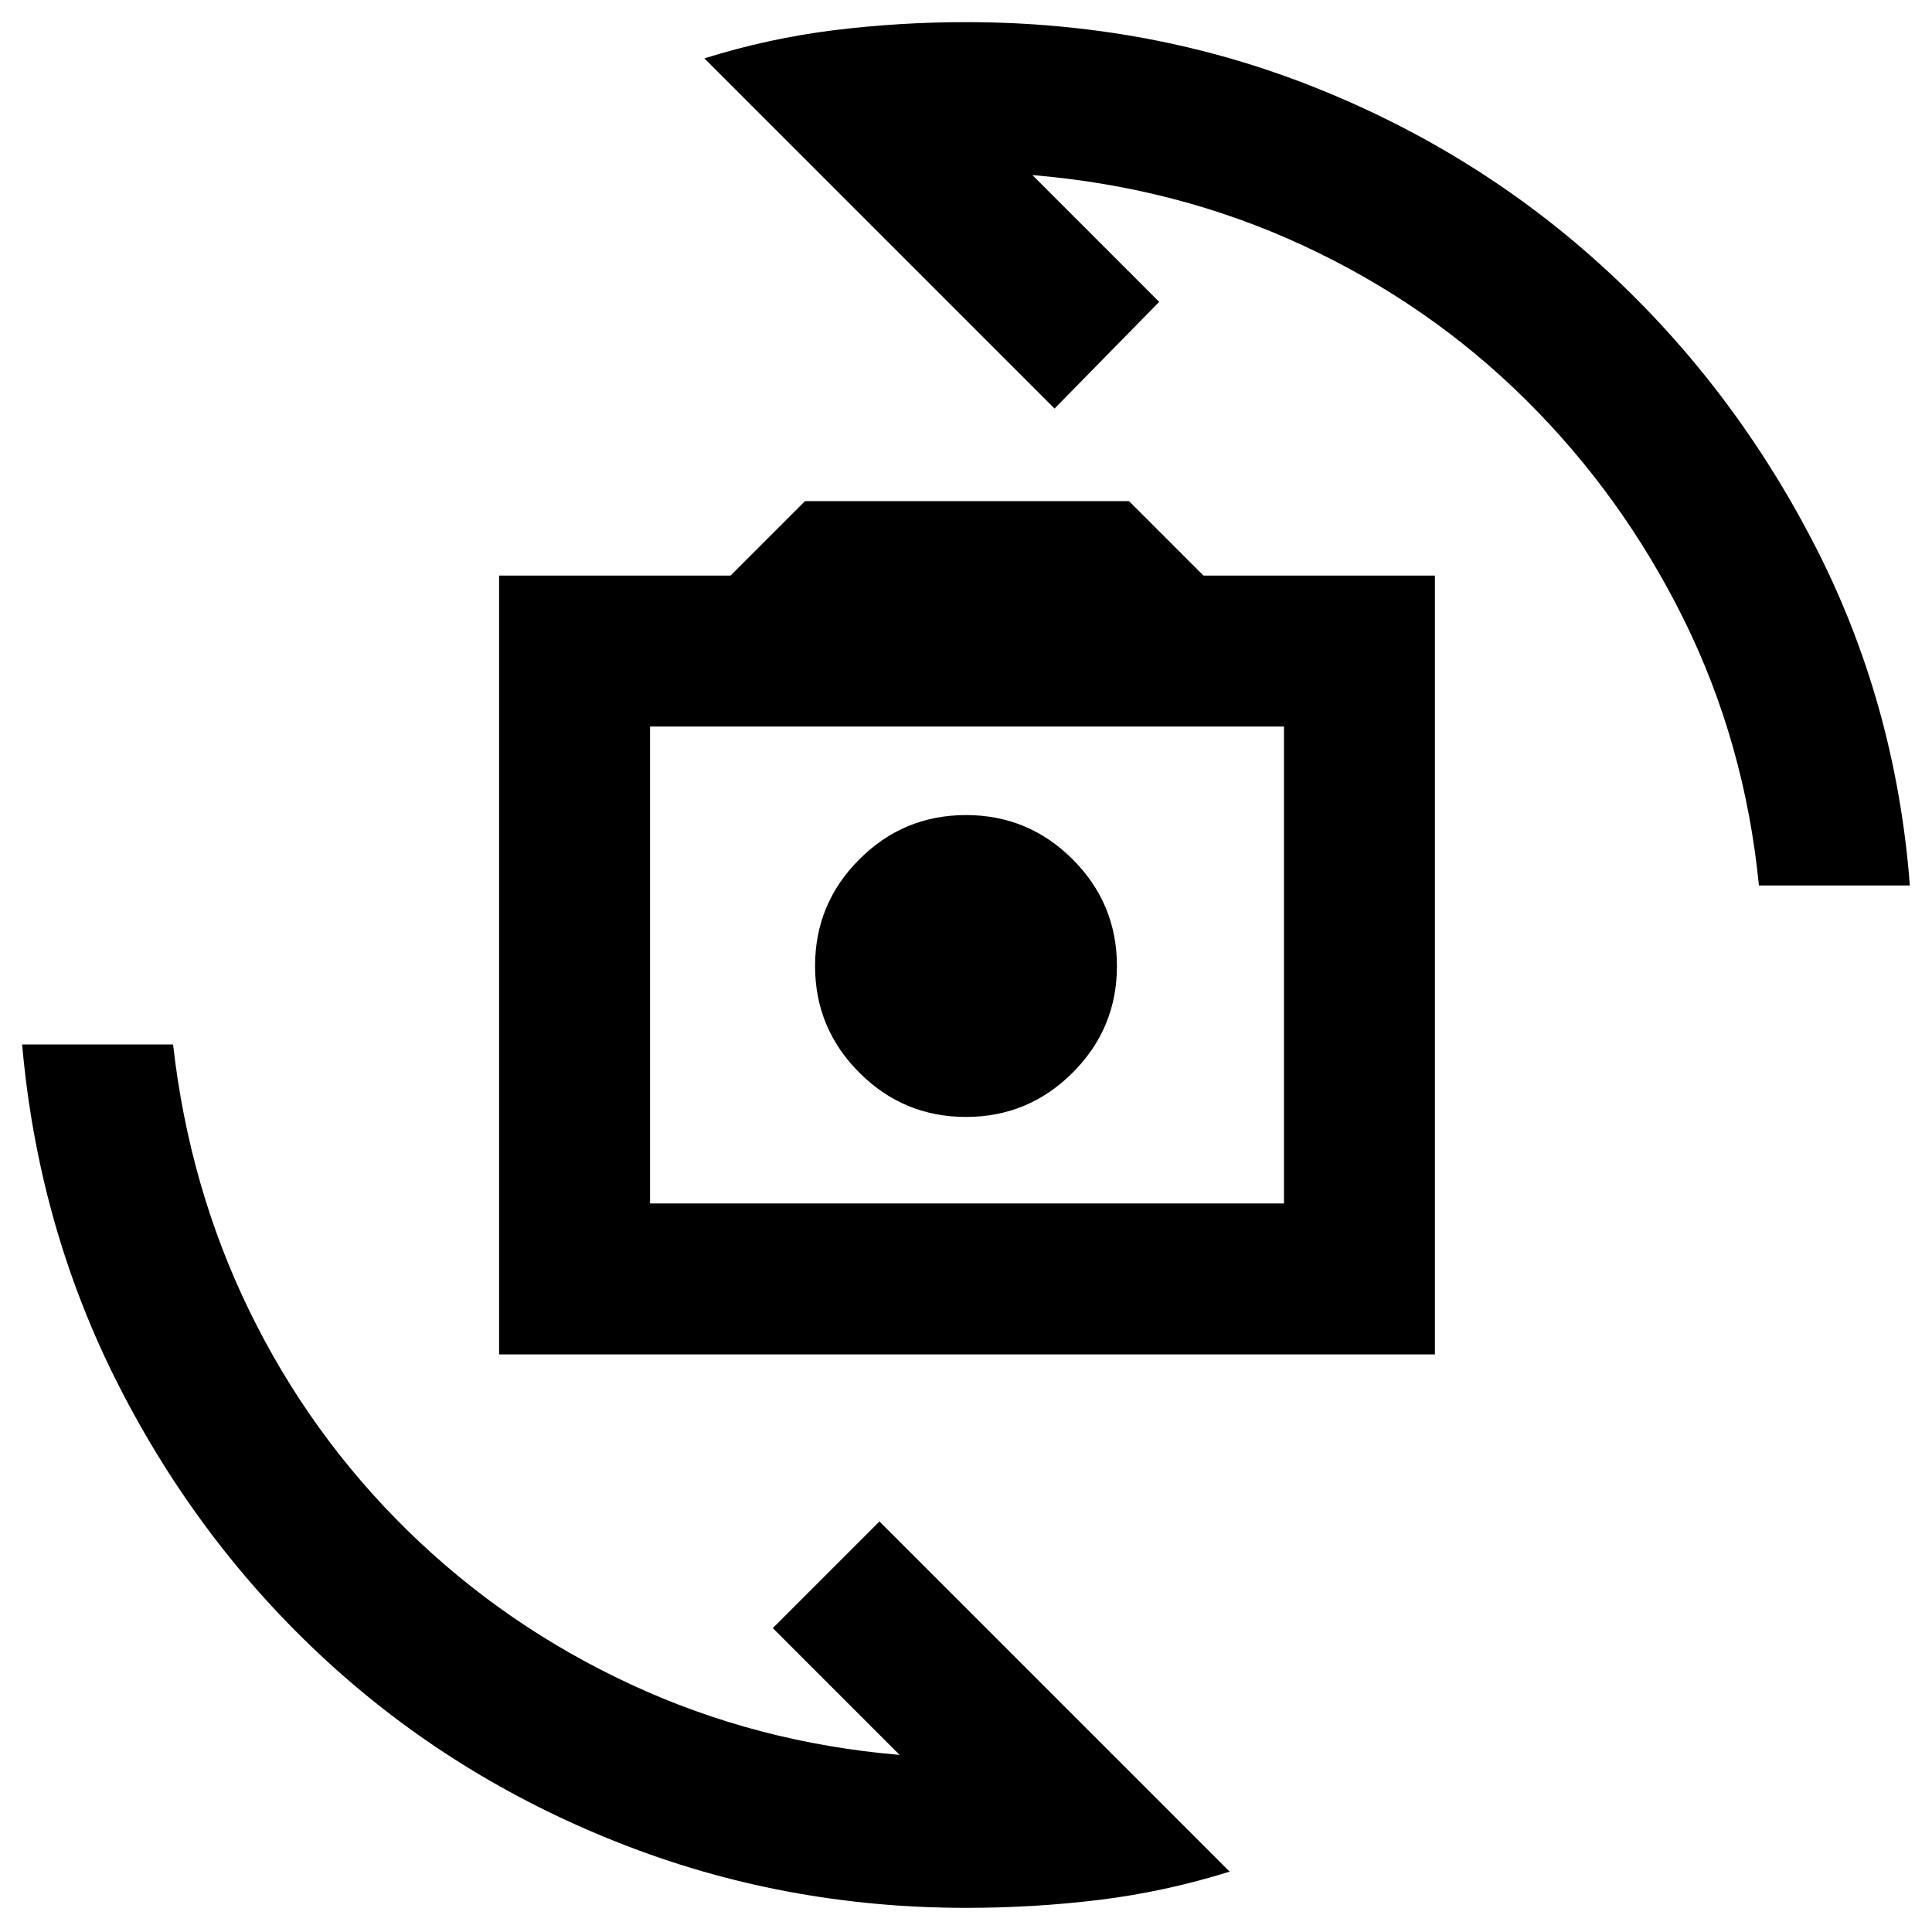 <svg xmlns="http://www.w3.org/2000/svg" height="24" width="24"><path d="M6.2 16.825V7.15H9.075L10 6.225H14.025L14.95 7.15H17.825V16.825ZM8.075 14.95H15.95V9.025H8.075ZM12 13.875Q12.775 13.875 13.325 13.325Q13.875 12.775 13.875 12Q13.875 11.225 13.325 10.675Q12.775 10.125 12 10.125Q11.225 10.125 10.675 10.675Q10.125 11.225 10.125 12Q10.125 12.775 10.675 13.325Q11.225 13.875 12 13.875ZM8.75 0.725Q9.55 0.475 10.363 0.375Q11.175 0.275 12 0.275Q14.3 0.275 16.337 1.087Q18.375 1.9 19.95 3.35Q21.525 4.8 22.538 6.762Q23.55 8.725 23.725 11H21.85Q21.675 9.225 20.913 7.687Q20.15 6.15 18.95 4.962Q17.75 3.775 16.188 3.05Q14.625 2.325 12.825 2.175L14.4 3.75L13.1 5.075ZM15.275 23.25Q14.475 23.5 13.663 23.6Q12.85 23.7 12 23.7Q9.725 23.7 7.675 22.887Q5.625 22.075 4.05 20.625Q2.475 19.175 1.475 17.212Q0.475 15.25 0.275 12.975H2.15Q2.35 14.75 3.1 16.288Q3.85 17.825 5.062 19.012Q6.275 20.2 7.838 20.925Q9.4 21.65 11.175 21.8L9.6 20.225L10.925 18.9ZM8.075 14.95V9.025V14.95Z"/></svg>